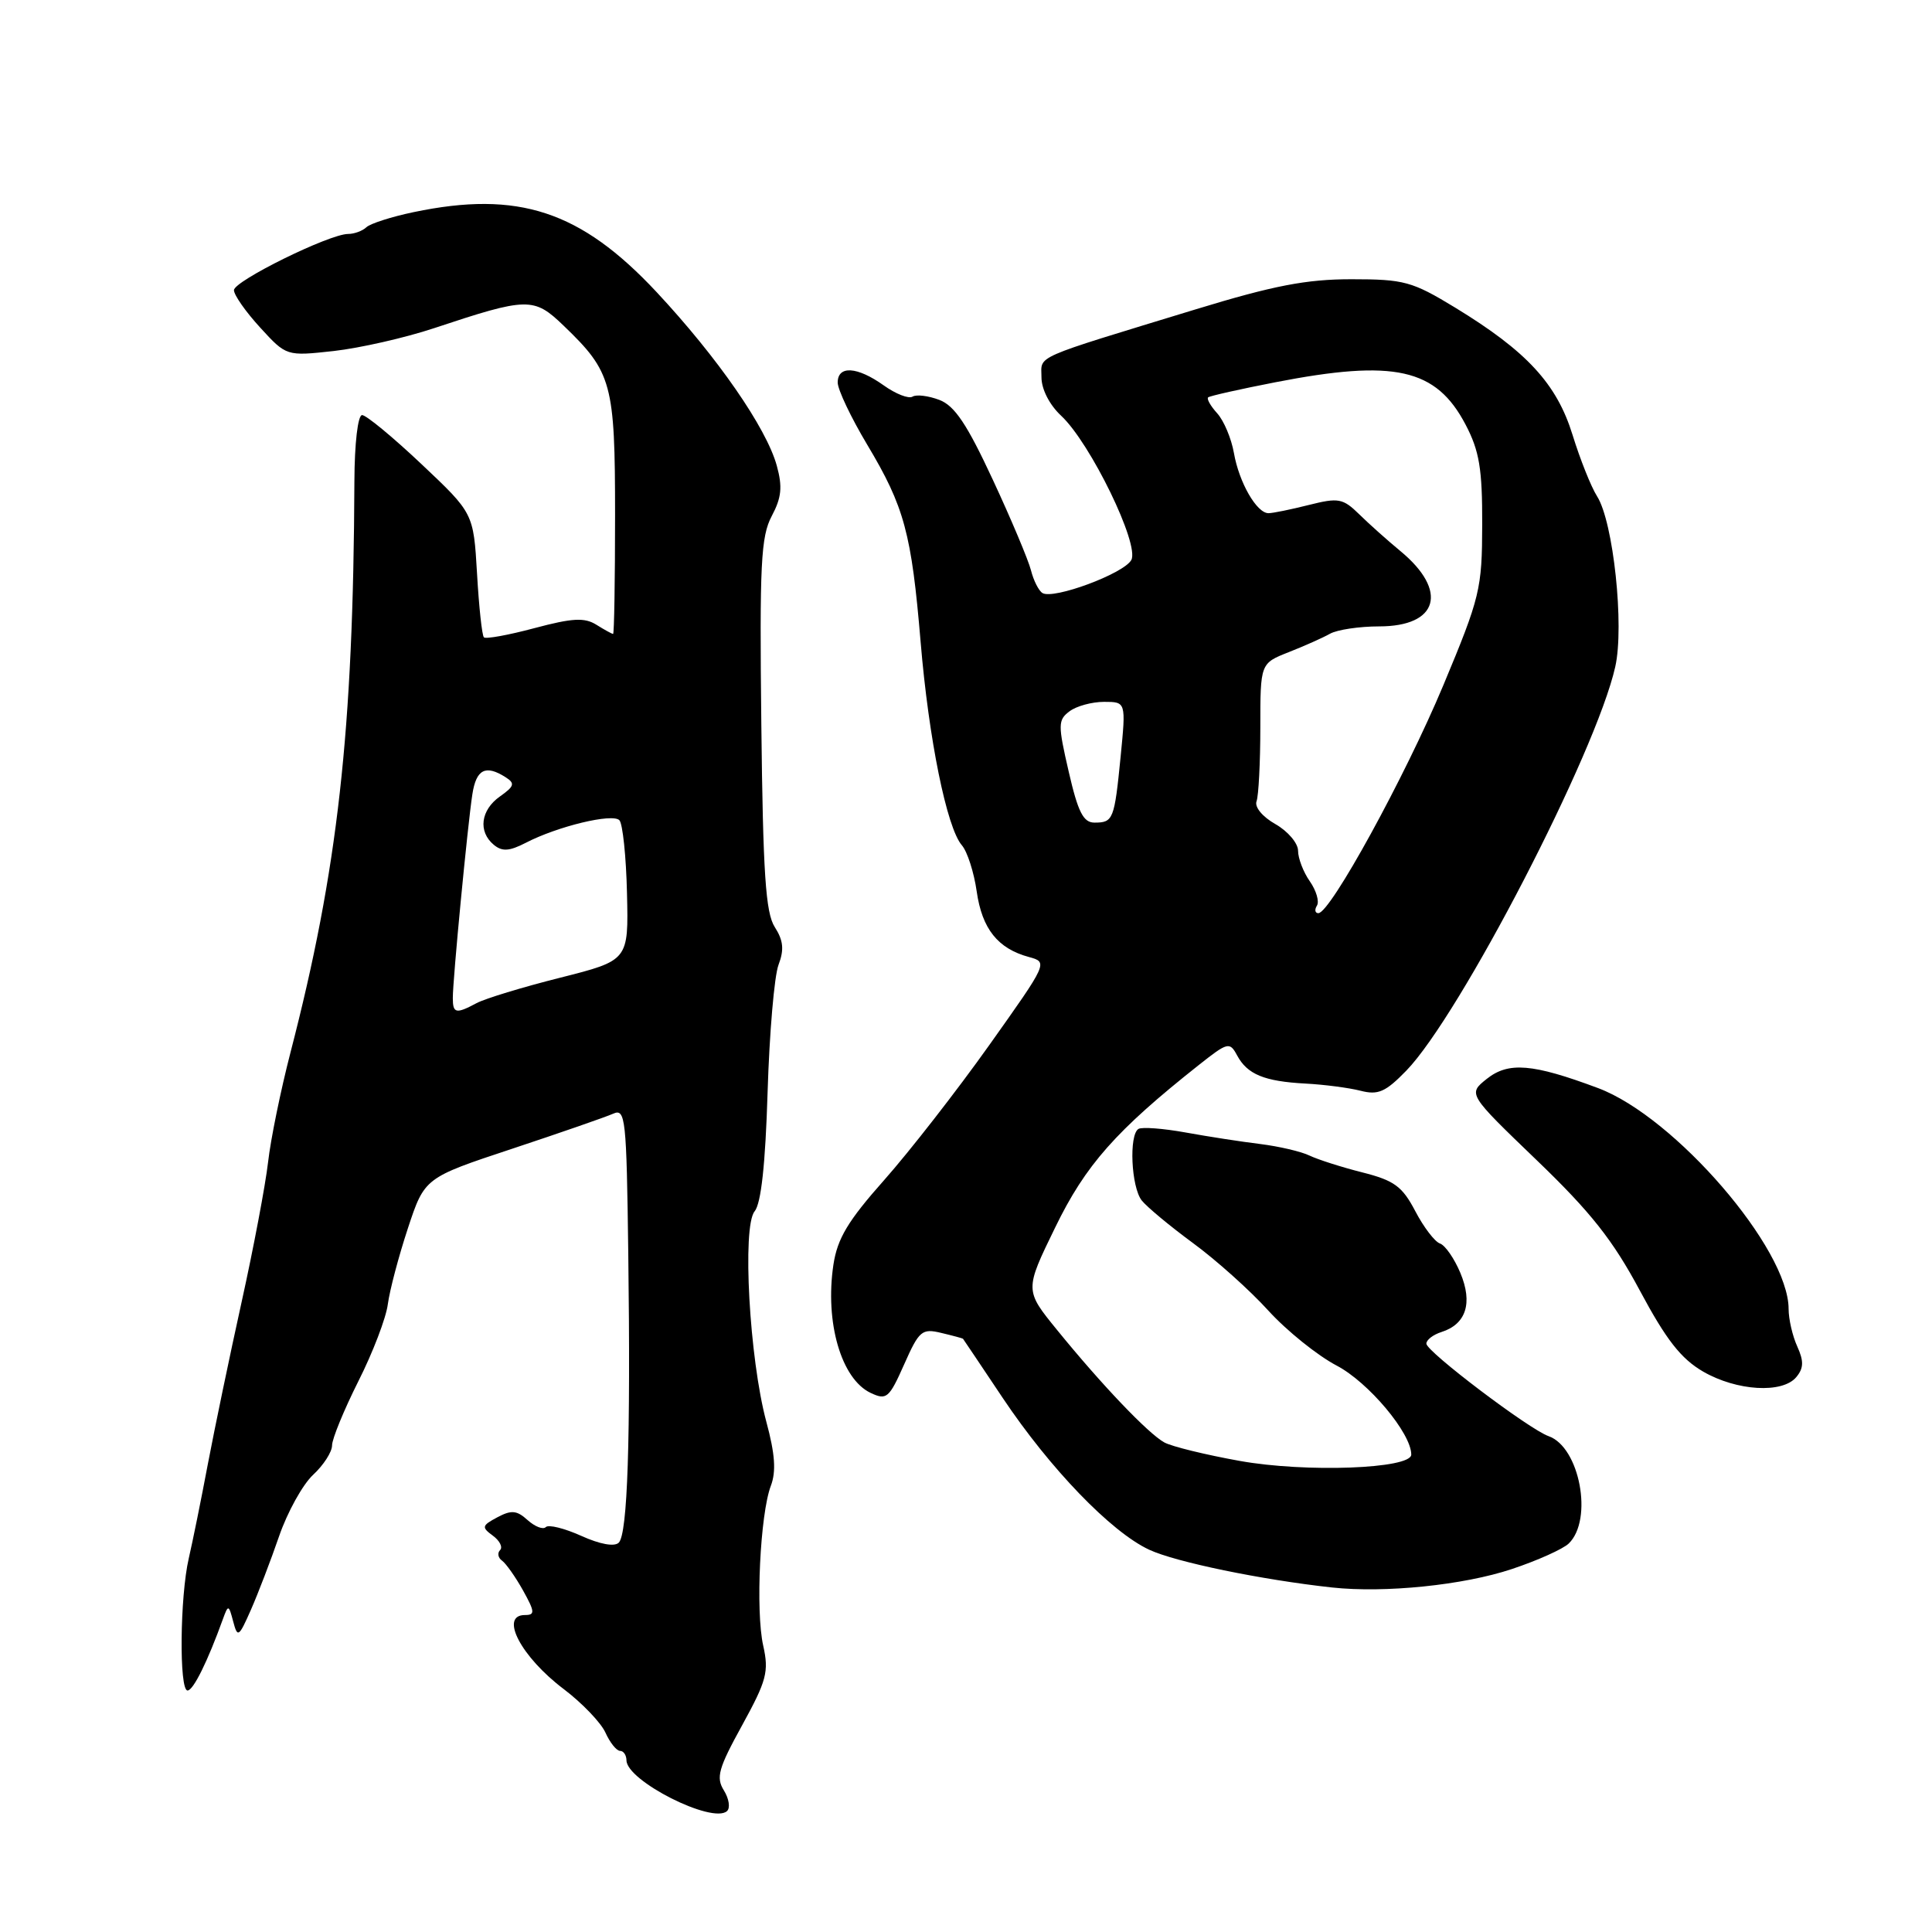 <?xml version="1.0" encoding="UTF-8" standalone="no"?>
<!DOCTYPE svg PUBLIC "-//W3C//DTD SVG 1.1//EN" "http://www.w3.org/Graphics/SVG/1.1/DTD/svg11.dtd" >
<svg xmlns="http://www.w3.org/2000/svg" xmlns:xlink="http://www.w3.org/1999/xlink" version="1.1" viewBox="0 0 256 256">
 <g >
 <path fill="currentColor"
d=" M 95.92 237.24 C 94.85 235.53 95.19 234.32 98.34 228.60 C 101.59 222.68 101.90 221.51 101.13 218.06 C 100.10 213.50 100.72 200.63 102.14 196.88 C 102.86 194.98 102.70 192.66 101.54 188.38 C 99.30 180.06 98.32 162.53 99.99 160.51 C 100.85 159.47 101.42 154.29 101.71 144.73 C 101.95 136.90 102.60 129.30 103.16 127.84 C 103.92 125.83 103.80 124.62 102.66 122.84 C 101.45 120.95 101.10 115.75 100.88 96.00 C 100.64 74.75 100.82 71.09 102.26 68.38 C 103.56 65.93 103.70 64.51 102.93 61.71 C 101.55 56.69 95.08 47.36 87.00 38.70 C 76.93 27.93 68.67 25.21 54.80 28.11 C 51.88 28.72 49.07 29.62 48.55 30.11 C 48.03 30.60 46.94 31.00 46.13 31.00 C 43.64 31.00 31.00 37.23 31.00 38.45 C 31.00 39.09 32.56 41.32 34.48 43.41 C 37.95 47.20 37.95 47.20 44.23 46.51 C 47.68 46.12 53.65 44.77 57.50 43.49 C 69.93 39.36 70.73 39.35 74.68 43.15 C 81.09 49.31 81.50 50.79 81.50 68.25 C 81.50 76.91 81.38 84.00 81.24 84.00 C 81.09 84.00 80.09 83.45 79.02 82.78 C 77.45 81.80 75.84 81.89 70.82 83.23 C 67.38 84.15 64.37 84.70 64.12 84.45 C 63.87 84.21 63.46 80.40 63.21 76.00 C 62.74 68.00 62.74 68.00 55.85 61.50 C 52.06 57.92 48.52 55.00 47.98 55.00 C 47.42 55.00 46.98 58.72 46.96 63.75 C 46.82 96.97 44.77 115.23 38.48 139.50 C 37.20 144.45 35.86 150.97 35.52 154.00 C 35.17 157.03 33.60 165.35 32.02 172.50 C 30.44 179.65 28.43 189.32 27.54 194.00 C 26.66 198.68 25.52 204.30 25.01 206.50 C 23.84 211.57 23.72 224.00 24.85 224.00 C 25.61 224.00 27.51 220.16 29.55 214.50 C 30.24 212.60 30.31 212.62 30.90 214.86 C 31.48 217.05 31.64 216.95 33.25 213.30 C 34.20 211.14 35.88 206.76 36.98 203.56 C 38.08 200.37 40.11 196.70 41.49 195.42 C 42.87 194.14 44.00 192.39 44.00 191.52 C 44.00 190.66 45.57 186.84 47.48 183.03 C 49.40 179.23 51.16 174.63 51.39 172.81 C 51.63 170.99 52.82 166.48 54.04 162.78 C 56.26 156.06 56.26 156.06 67.88 152.21 C 74.27 150.09 80.29 148.00 81.25 147.57 C 82.88 146.84 83.02 148.13 83.25 166.14 C 83.57 190.83 83.16 203.24 81.99 204.41 C 81.42 204.98 79.50 204.63 77.02 203.51 C 74.80 202.51 72.68 201.98 72.32 202.35 C 71.96 202.71 70.88 202.29 69.91 201.42 C 68.48 200.12 67.76 200.06 65.90 201.05 C 63.84 202.15 63.79 202.37 65.30 203.48 C 66.22 204.15 66.65 205.02 66.26 205.40 C 65.88 205.79 65.99 206.42 66.53 206.80 C 67.06 207.19 68.31 208.96 69.31 210.75 C 70.88 213.58 70.91 214.00 69.56 214.00 C 66.13 214.00 69.05 219.56 74.72 223.83 C 77.13 225.66 79.61 228.24 80.22 229.57 C 80.82 230.91 81.70 232.00 82.16 232.00 C 82.62 232.00 83.00 232.56 83.01 233.25 C 83.02 235.97 94.40 241.72 96.33 239.98 C 96.79 239.57 96.60 238.34 95.92 237.24 Z  M 200.32 207.91 C 203.72 206.78 207.12 205.25 207.87 204.52 C 211.13 201.35 209.32 191.75 205.20 190.30 C 202.64 189.41 189.00 179.09 189.00 178.04 C 189.00 177.54 189.90 176.85 191.00 176.50 C 194.27 175.46 195.17 172.66 193.51 168.68 C 192.71 166.76 191.49 165.00 190.80 164.77 C 190.12 164.54 188.64 162.61 187.53 160.48 C 185.81 157.20 184.75 156.42 180.52 155.35 C 177.78 154.66 174.63 153.65 173.52 153.12 C 172.41 152.58 169.47 151.90 167.00 151.59 C 164.53 151.29 160.07 150.60 157.10 150.06 C 154.12 149.52 151.31 149.31 150.85 149.59 C 149.57 150.38 149.89 157.28 151.28 159.06 C 151.95 159.91 155.00 162.45 158.06 164.70 C 161.12 166.94 165.62 170.97 168.06 173.66 C 170.50 176.34 174.57 179.61 177.10 180.94 C 181.32 183.14 187.00 189.91 187.00 192.74 C 187.00 194.63 173.02 195.15 164.28 193.58 C 159.76 192.77 155.26 191.67 154.28 191.13 C 152.15 189.96 145.98 183.50 140.07 176.23 C 135.77 170.95 135.77 170.95 139.82 162.64 C 143.84 154.37 147.86 149.82 158.86 141.11 C 162.69 138.08 162.94 138.02 163.92 139.84 C 165.27 142.36 167.52 143.29 173.00 143.58 C 175.47 143.71 178.75 144.14 180.28 144.53 C 182.61 145.13 183.59 144.70 186.34 141.87 C 193.47 134.52 211.49 99.71 214.03 88.35 C 215.25 82.94 213.78 69.15 211.62 65.76 C 210.83 64.52 209.37 60.86 208.37 57.62 C 206.27 50.84 202.30 46.54 192.80 40.75 C 187.11 37.29 186.05 37.00 179.07 37.00 C 173.10 37.00 168.75 37.84 158.50 40.97 C 136.47 47.70 138.00 47.02 138.00 49.99 C 138.00 51.57 139.06 53.64 140.60 55.08 C 144.48 58.69 151.04 72.19 149.90 74.21 C 148.89 76.02 139.58 79.47 138.13 78.58 C 137.63 78.27 136.95 76.92 136.61 75.57 C 136.27 74.23 134.00 68.82 131.55 63.56 C 128.14 56.22 126.50 53.76 124.47 52.99 C 123.02 52.44 121.42 52.24 120.91 52.56 C 120.40 52.87 118.68 52.20 117.09 51.06 C 113.58 48.56 111.00 48.40 111.00 50.69 C 111.00 51.62 112.76 55.33 114.92 58.94 C 119.84 67.17 120.78 70.67 121.99 85.09 C 123.06 97.90 125.45 109.69 127.45 112.00 C 128.17 112.83 129.06 115.59 129.42 118.13 C 130.13 123.08 132.21 125.69 136.34 126.81 C 138.88 127.50 138.85 127.55 131.07 138.50 C 126.77 144.55 120.51 152.58 117.17 156.35 C 112.35 161.78 110.96 164.10 110.43 167.59 C 109.29 175.23 111.47 182.73 115.37 184.57 C 117.47 185.56 117.81 185.28 119.80 180.80 C 121.79 176.31 122.16 176.00 124.73 176.62 C 126.25 176.98 127.54 177.33 127.60 177.39 C 127.65 177.45 130.02 180.97 132.85 185.21 C 139.13 194.60 147.21 202.98 152.26 205.34 C 155.76 206.98 167.16 209.33 176.50 210.35 C 183.50 211.11 193.94 210.04 200.32 207.91 Z  M 238.02 182.47 C 239.00 181.29 239.03 180.37 238.15 178.42 C 237.52 177.04 237.00 174.80 237.00 173.44 C 237.00 165.46 221.92 147.99 211.76 144.18 C 203.07 140.93 199.88 140.67 197.00 142.96 C 194.50 144.96 194.50 144.96 203.62 153.73 C 210.79 160.62 213.71 164.32 217.29 171.01 C 220.78 177.53 222.73 180.03 225.67 181.74 C 230.13 184.32 236.19 184.68 238.02 182.47 Z  M 60.00 132.25 C 59.99 129.84 61.97 109.24 62.59 105.25 C 63.10 101.93 64.34 101.29 67.00 102.99 C 68.27 103.80 68.16 104.18 66.25 105.53 C 63.69 107.33 63.32 110.19 65.43 111.94 C 66.54 112.86 67.48 112.80 69.68 111.67 C 73.89 109.49 81.14 107.74 82.07 108.68 C 82.51 109.13 82.97 113.50 83.08 118.38 C 83.29 127.26 83.29 127.26 74.23 129.55 C 69.25 130.80 64.27 132.32 63.15 132.92 C 60.42 134.38 60.00 134.29 60.00 132.25 Z  M 174.50 120.00 C 174.84 119.45 174.41 118.00 173.56 116.78 C 172.70 115.56 172.00 113.73 172.00 112.73 C 172.00 111.73 170.65 110.14 169.00 109.20 C 167.28 108.23 166.21 106.93 166.50 106.17 C 166.77 105.44 167.00 101.03 167.00 96.37 C 167.00 87.90 167.00 87.90 170.75 86.42 C 172.81 85.61 175.28 84.51 176.24 83.97 C 177.19 83.44 180.12 83.00 182.75 83.00 C 190.60 83.00 191.93 78.28 185.56 73.02 C 183.88 71.63 181.43 69.45 180.12 68.16 C 177.94 66.03 177.37 65.92 173.43 66.91 C 171.05 67.51 168.65 68.00 168.08 68.00 C 166.52 68.00 164.18 63.93 163.50 60.02 C 163.16 58.10 162.17 55.74 161.28 54.76 C 160.40 53.79 159.86 52.83 160.09 52.65 C 160.32 52.46 164.32 51.56 169.00 50.65 C 184.78 47.58 190.29 48.81 194.20 56.27 C 196.02 59.74 196.42 62.12 196.40 69.50 C 196.38 78.05 196.13 79.11 191.24 90.82 C 186.17 102.94 176.27 121.00 174.69 121.00 C 174.25 121.00 174.16 120.55 174.50 120.00 Z  M 141.61 102.25 C 140.17 96.02 140.18 95.40 141.72 94.25 C 142.63 93.56 144.69 93.00 146.29 93.00 C 149.20 93.00 149.20 93.00 148.49 100.25 C 147.66 108.62 147.51 109.00 145.02 109.00 C 143.55 109.00 142.84 107.61 141.61 102.25 Z "/>
</g>
</svg>